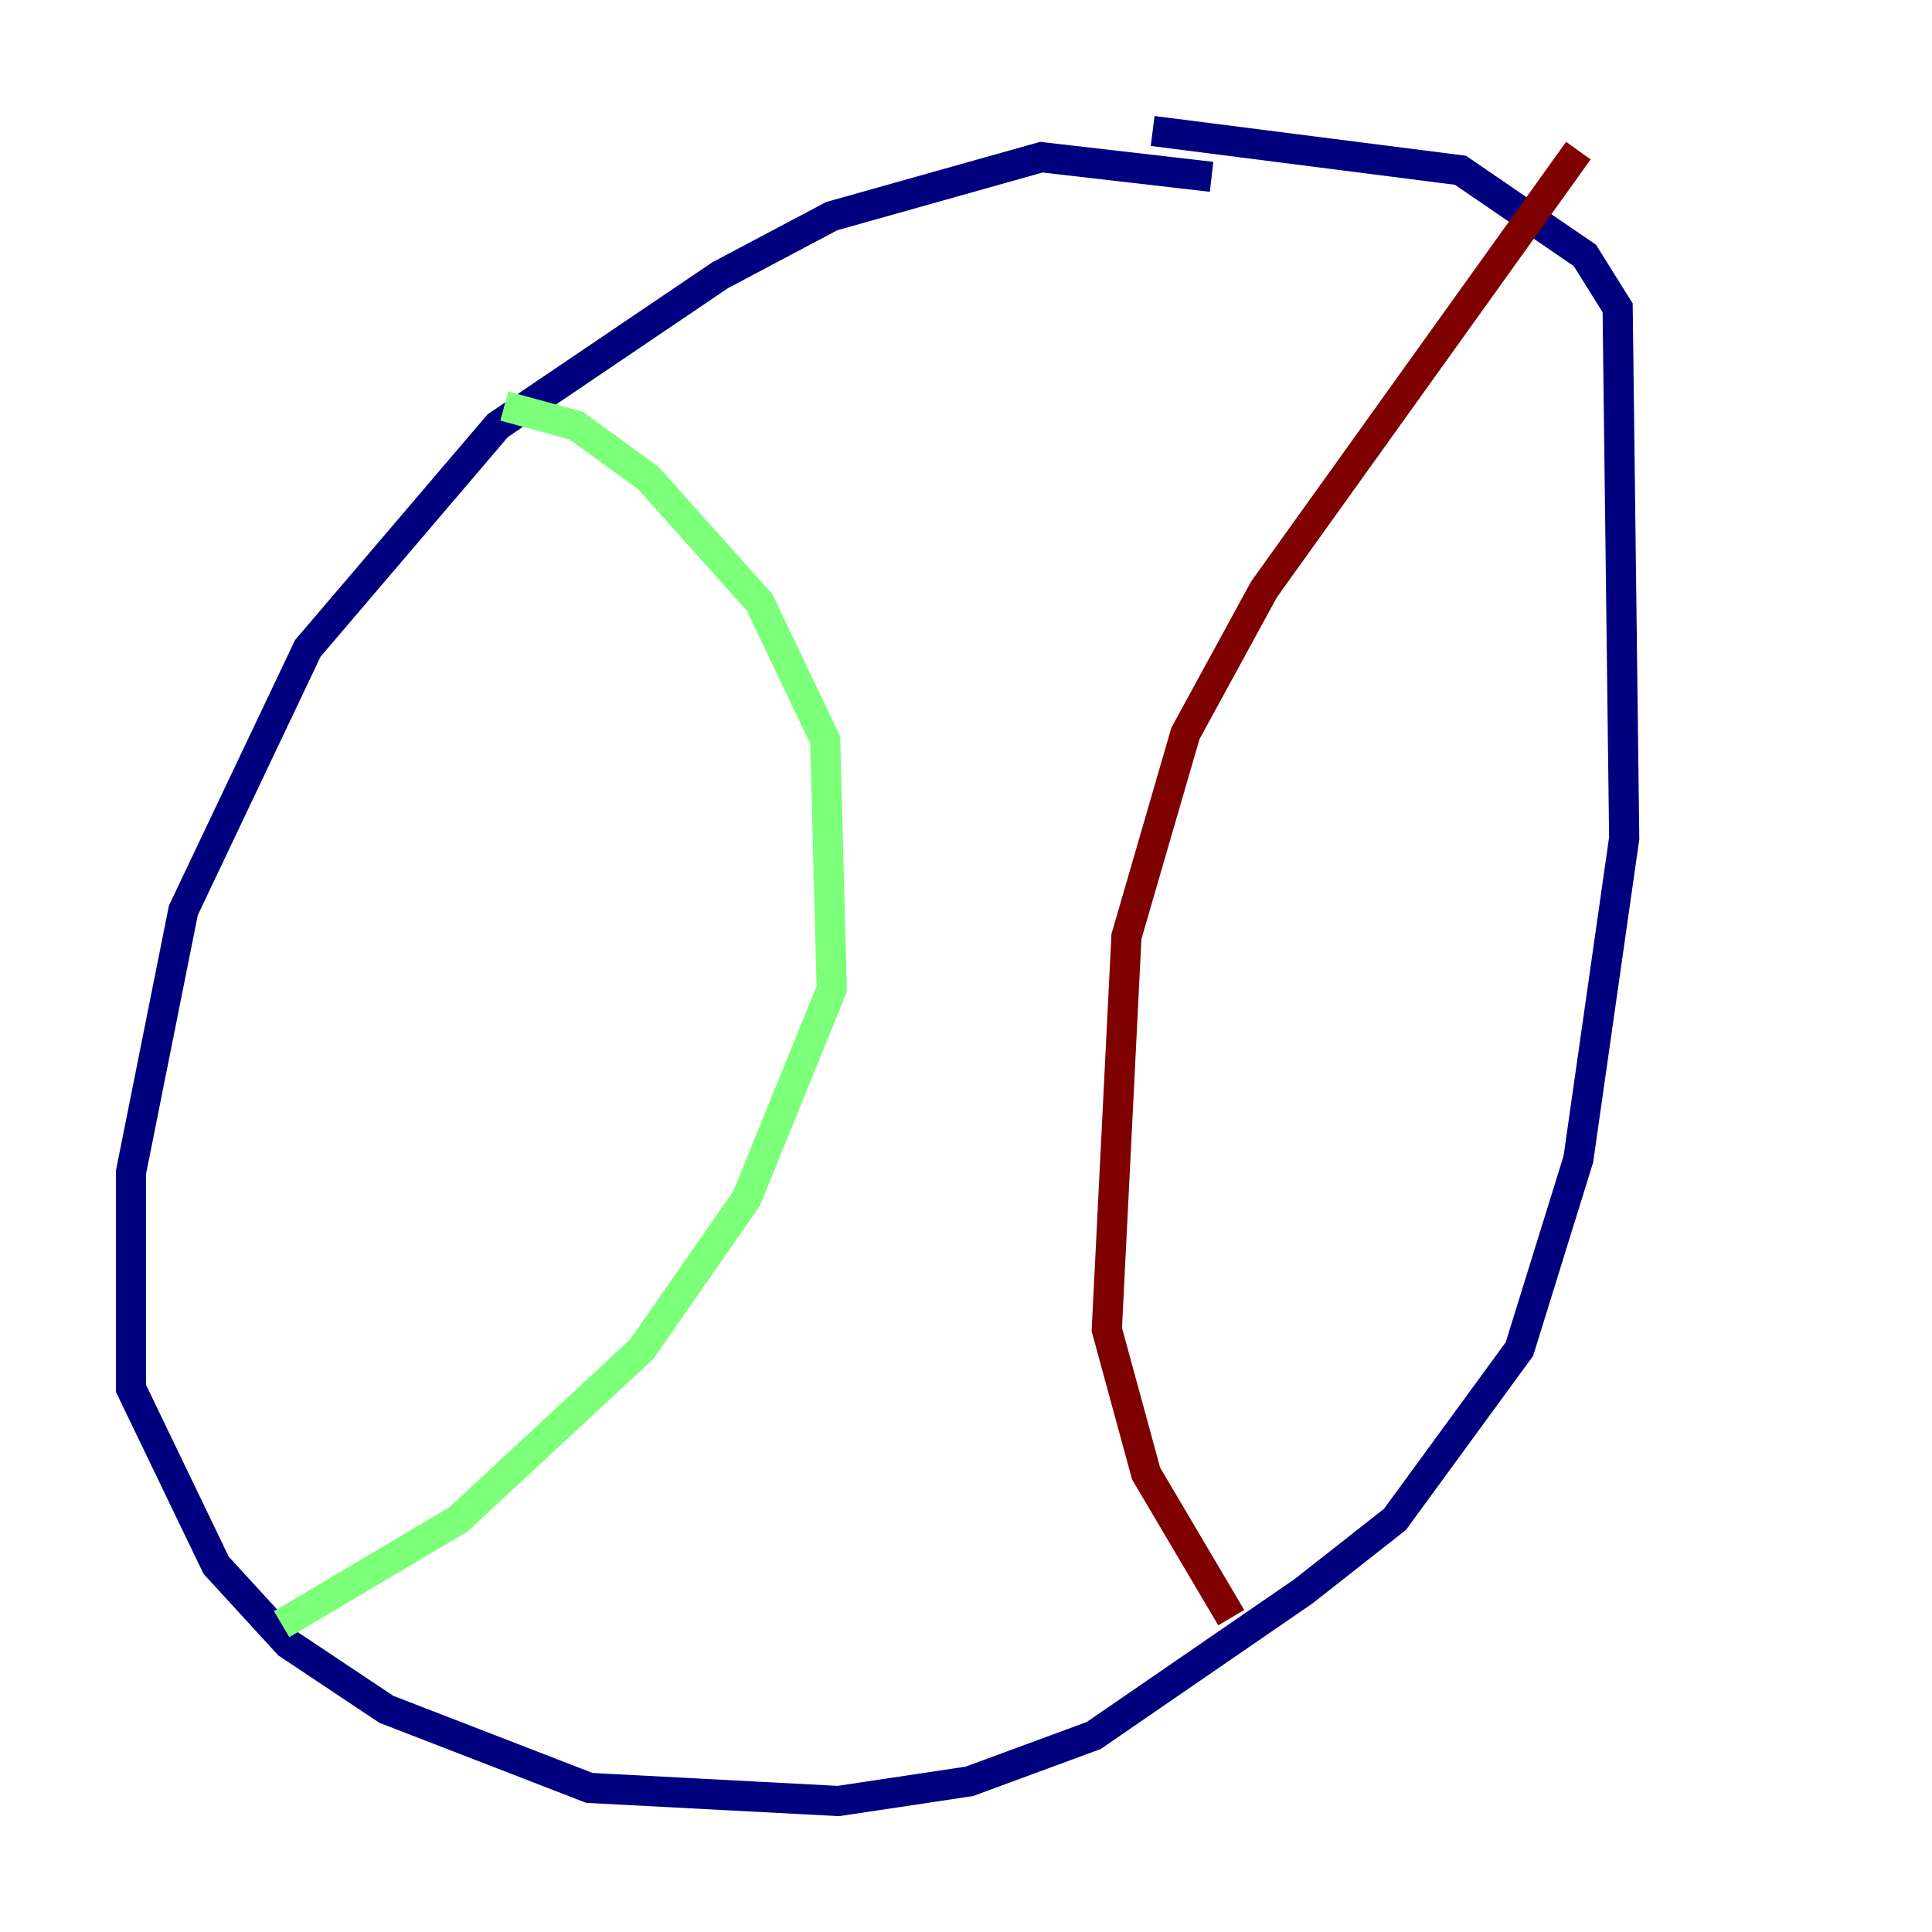 <?xml version="1.0" encoding="utf-8" ?>
<svg baseProfile="tiny" height="128" version="1.2" viewBox="0,0,128,128" width="128" xmlns="http://www.w3.org/2000/svg" xmlns:ev="http://www.w3.org/2001/xml-events" xmlns:xlink="http://www.w3.org/1999/xlink"><defs /><polyline fill="none" points="80.271,11.715 68.99,10.414 55.105,14.319 47.729,18.224 32.976,28.203 20.393,42.956 12.149,60.312 8.678,77.668 8.678,91.986 14.319,103.702 19.091,108.909 25.6,113.248 39.051,118.454 55.539,119.322 64.217,118.02 72.461,114.983 86.346,105.437 92.42,100.664 100.664,89.383 104.57,76.8 107.607,55.539 107.173,20.393 105.003,16.922 96.759,11.281 76.366,8.678" stroke="#00007f" stroke-width="2" /><polyline fill="none" points="33.41,26.902 38.183,28.203 42.956,31.675 50.332,39.919 54.671,49.031 55.105,65.519 49.464,79.403 42.522,89.383 30.373,100.664 18.658,107.607" stroke="#7cff79" stroke-width="2" /><polyline fill="none" points="104.57,9.98 83.742,39.051 78.536,48.597 74.63,62.047 73.329,88.081 75.932,97.627 81.573,107.173" stroke="#7f0000" stroke-width="2" /></svg>